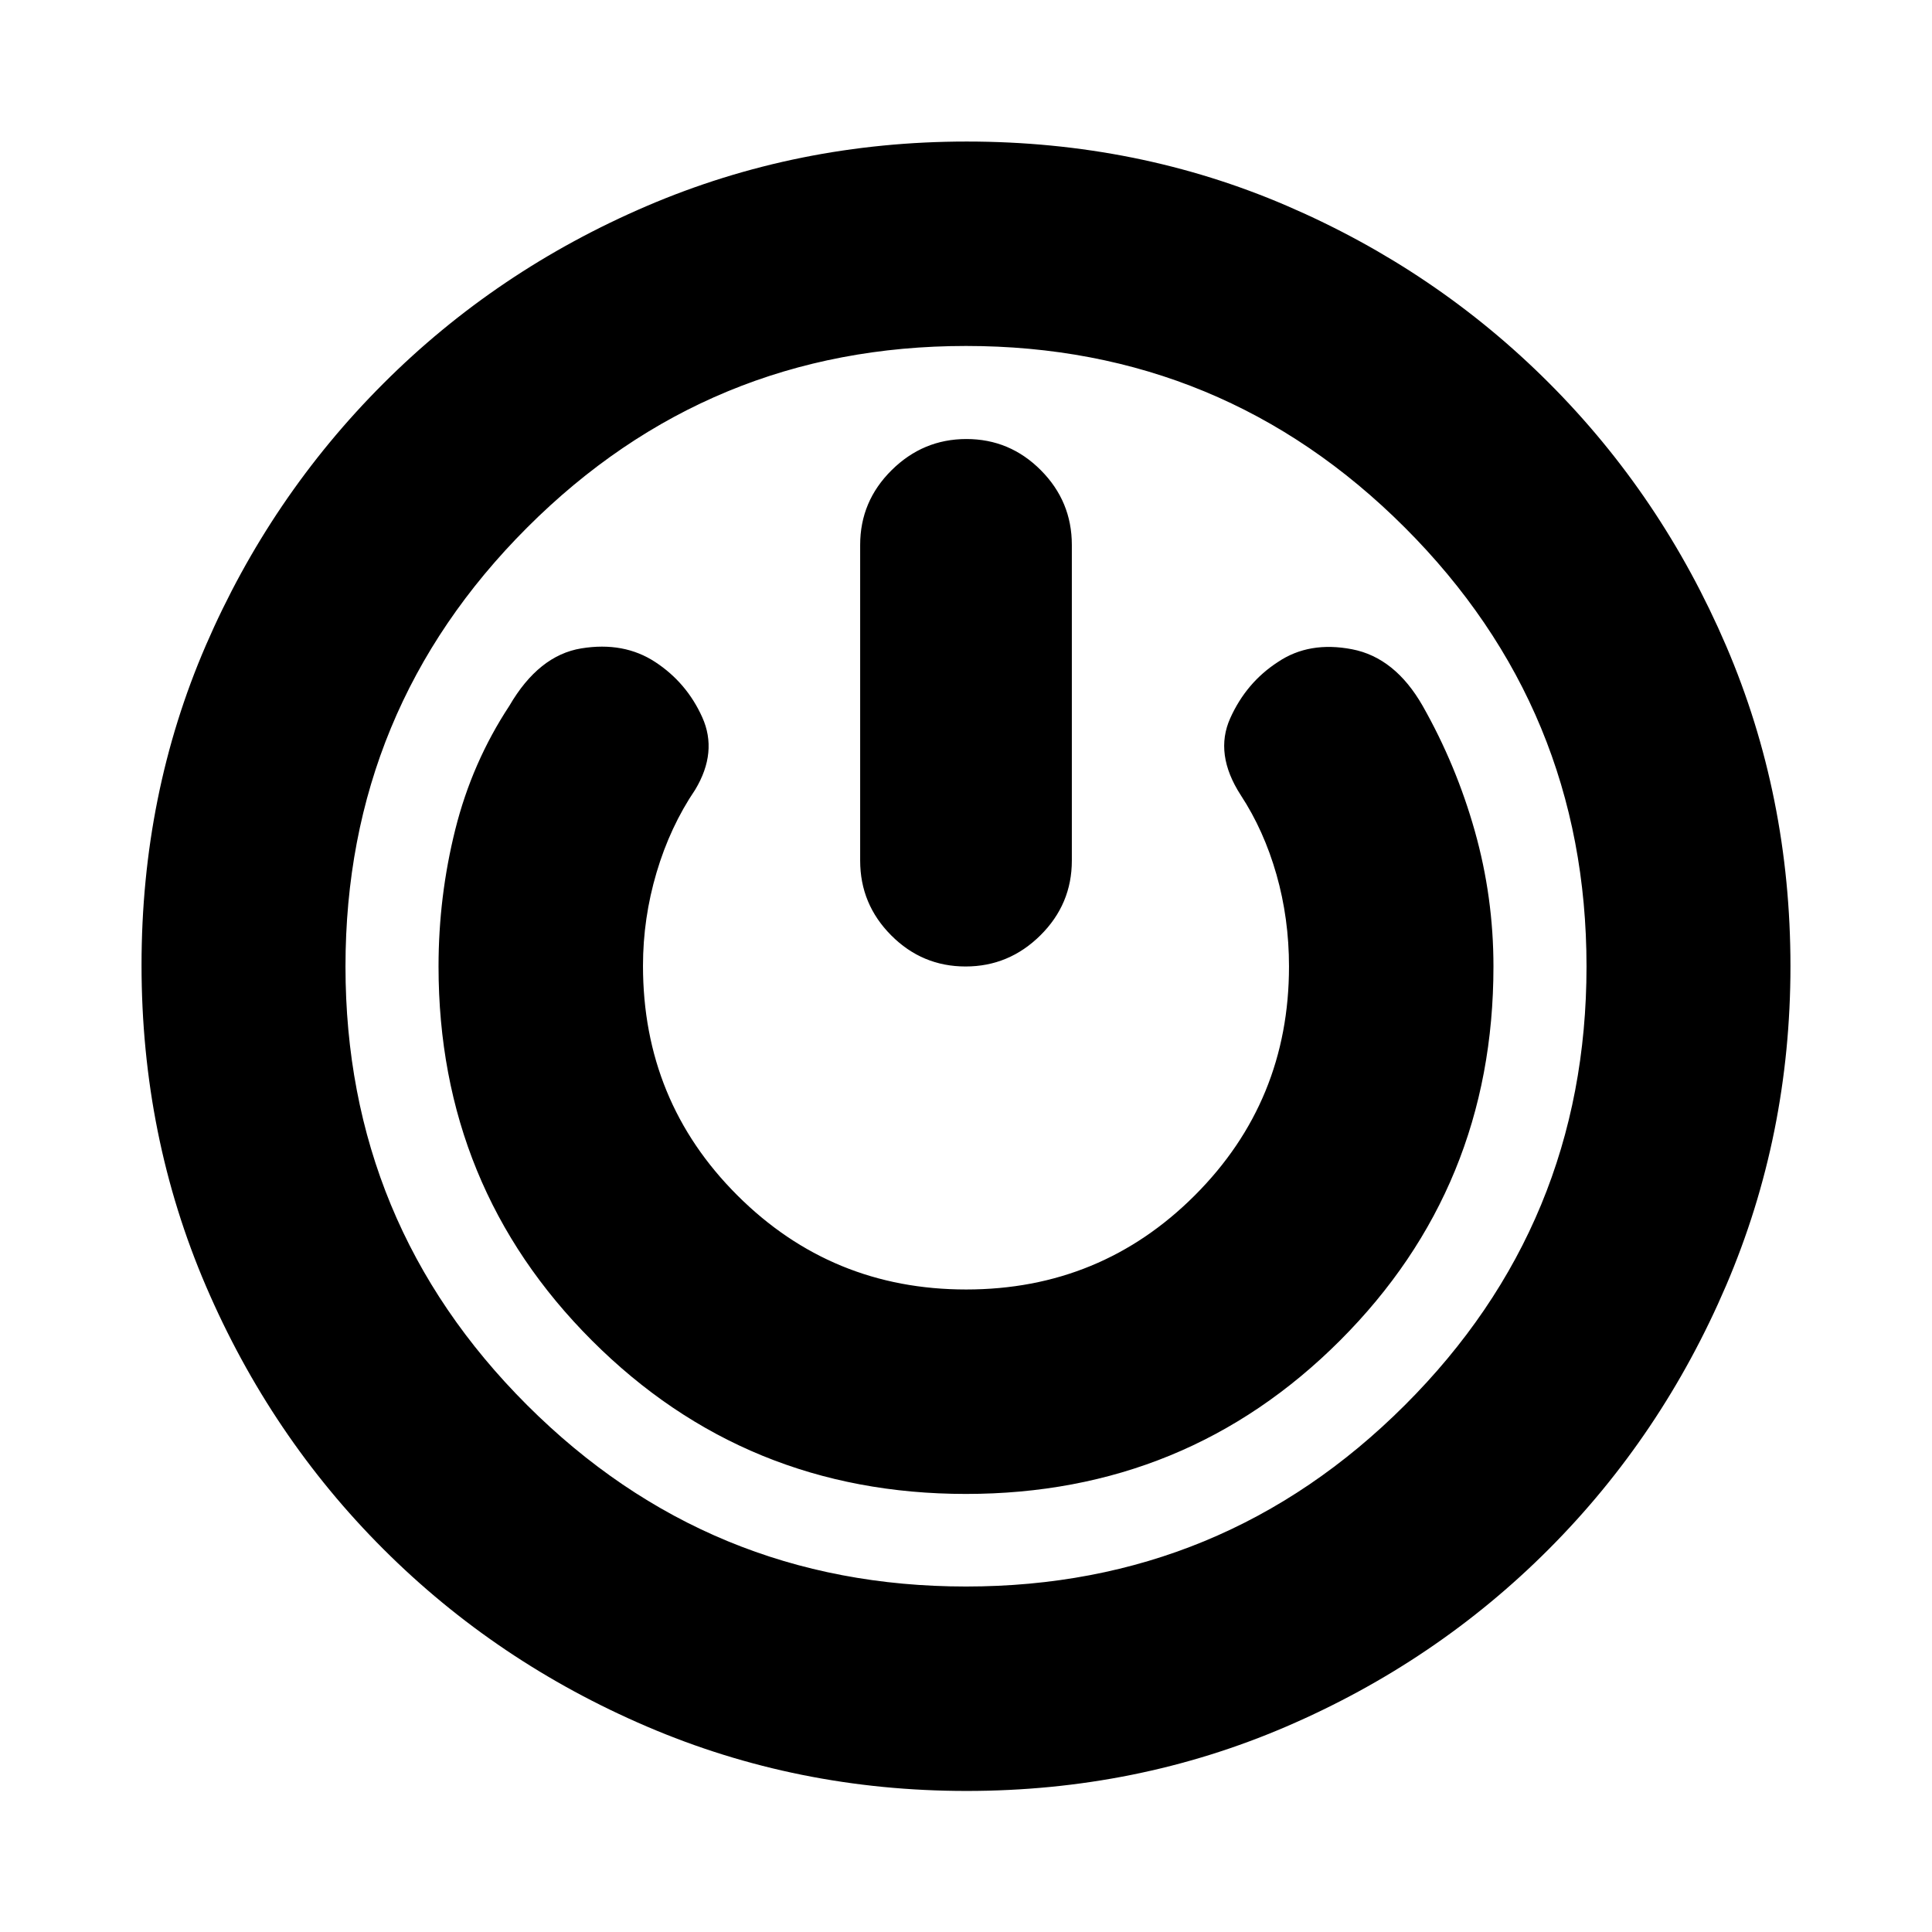 <svg xmlns="http://www.w3.org/2000/svg" height="20" viewBox="0 -960 960 960" width="20"><path d="M480.22-70.09q-84.09 0-158.77-32-74.69-32-130.86-88.08-56.16-56.08-88.21-130.67-32.05-74.58-32.05-159.59 0-85.02 31.94-158.86 31.94-73.84 88.13-130.05 56.18-56.22 130.95-88.28 74.77-32.05 159.03-32.05 84.95 0 159.14 31.97 74.2 31.97 130.21 88.05 56.01 56.08 87.98 130.57 31.96 74.49 31.96 159.19 0 84-31.98 158.68-31.98 74.69-88 130.87-56.02 56.18-130.44 88.22-74.42 32.03-159.03 32.03ZM480-171.67q127.83 0 218.08-90.13 90.25-90.13 90.25-217.96 0-127.83-90.25-218.08-90.25-90.25-218.08-90.25-127.83 0-218.08 90.25-90.25 90.25-90.25 218.08 0 127.83 90.25 217.96 90.25 90.13 218.08 90.13Zm-.03-46q109.62 0 185.87-76.23t76.25-185.86q0-34.44-9.27-67.31-9.28-32.88-25.93-62.23-13.72-23.96-35.05-28.08-21.34-4.12-36.82 6.31-15.73 10.18-23.72 27.95-8 17.77 5.24 38.25 11.48 17.5 17.72 39.38 6.24 21.89 6.24 45.73 0 66.91-46.77 113.7-46.78 46.8-113.65 46.8t-113.72-46.8q-46.86-46.79-46.86-114.05 0-23.59 6.74-46.33 6.74-22.75 19.22-41.19 11.24-18.72 3.5-35.94-7.74-17.21-23.34-27.45-15.6-10.24-36.76-6.8-21.16 3.45-35.75 28.52-18.54 28.16-26.87 61.44-8.33 33.28-8.33 68.1 0 109.63 76.22 185.86 76.23 76.23 185.84 76.23Zm.24-524.18q-21.55 0-37.17 15.48-15.63 15.47-15.63 37.11v156.91q0 21.64 15.42 37.12 15.41 15.47 36.96 15.47t37.17-15.47q15.63-15.48 15.63-37.12v-156.91q0-21.64-15.42-37.11-15.41-15.48-36.96-15.48ZM480-480Z"/></svg>
